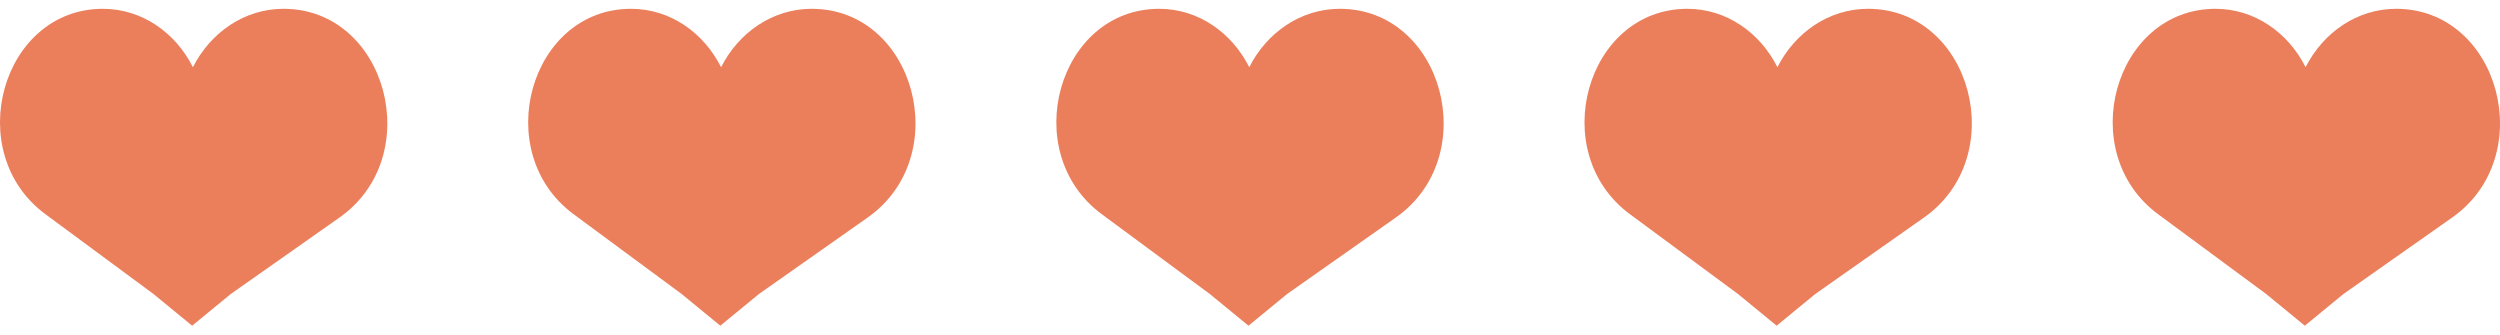 <svg width="142" height="19" viewBox="0 0 142 19" fill="none" xmlns="http://www.w3.org/2000/svg">
<path d="M5.841 0.5C0.09 0.5 -2.188 8.645 2.579 12.166L8.719 16.7L10.913 18.5L13.106 16.7L19.287 12.353C24.227 8.878 21.978 0.5 16.105 0.5C13.88 0.5 11.958 1.846 10.957 3.817C9.97 1.849 8.059 0.5 5.841 0.5Z" fill="#EB7F5C"/>
<path d="M35.841 0.5C30.09 0.5 27.812 8.645 32.579 12.166L38.719 16.7L40.913 18.5L43.106 16.7L49.287 12.353C54.227 8.878 51.978 0.5 46.105 0.5C43.88 0.5 41.958 1.846 40.957 3.817C39.97 1.849 38.059 0.5 35.841 0.5Z" fill="#EB7F5C"/>
<path d="M65.841 0.5C60.09 0.5 57.812 8.645 62.579 12.166L68.719 16.7L70.913 18.5L73.106 16.7L79.287 12.353C84.227 8.878 81.978 0.5 76.105 0.5C73.88 0.5 71.958 1.846 70.957 3.817C69.97 1.849 68.058 0.5 65.841 0.5Z" fill="#EB7F5C"/>
<path d="M95.841 0.5C90.09 0.5 87.812 8.645 92.579 12.166L98.719 16.7L100.913 18.5L103.106 16.7L109.287 12.353C114.227 8.878 111.978 0.5 106.105 0.5C103.88 0.5 101.958 1.846 100.957 3.817C99.97 1.849 98.058 0.5 95.841 0.5Z" fill="#EB7F5C"/>
<path d="M125.841 0.5C120.09 0.5 117.812 8.645 122.579 12.166L128.719 16.7L130.913 18.5L133.106 16.7L139.287 12.353C144.227 8.878 141.978 0.5 136.105 0.5C133.88 0.5 131.958 1.846 130.957 3.817C129.97 1.849 128.059 0.5 125.841 0.5Z" fill="#EB7F5C"/>
</svg>
